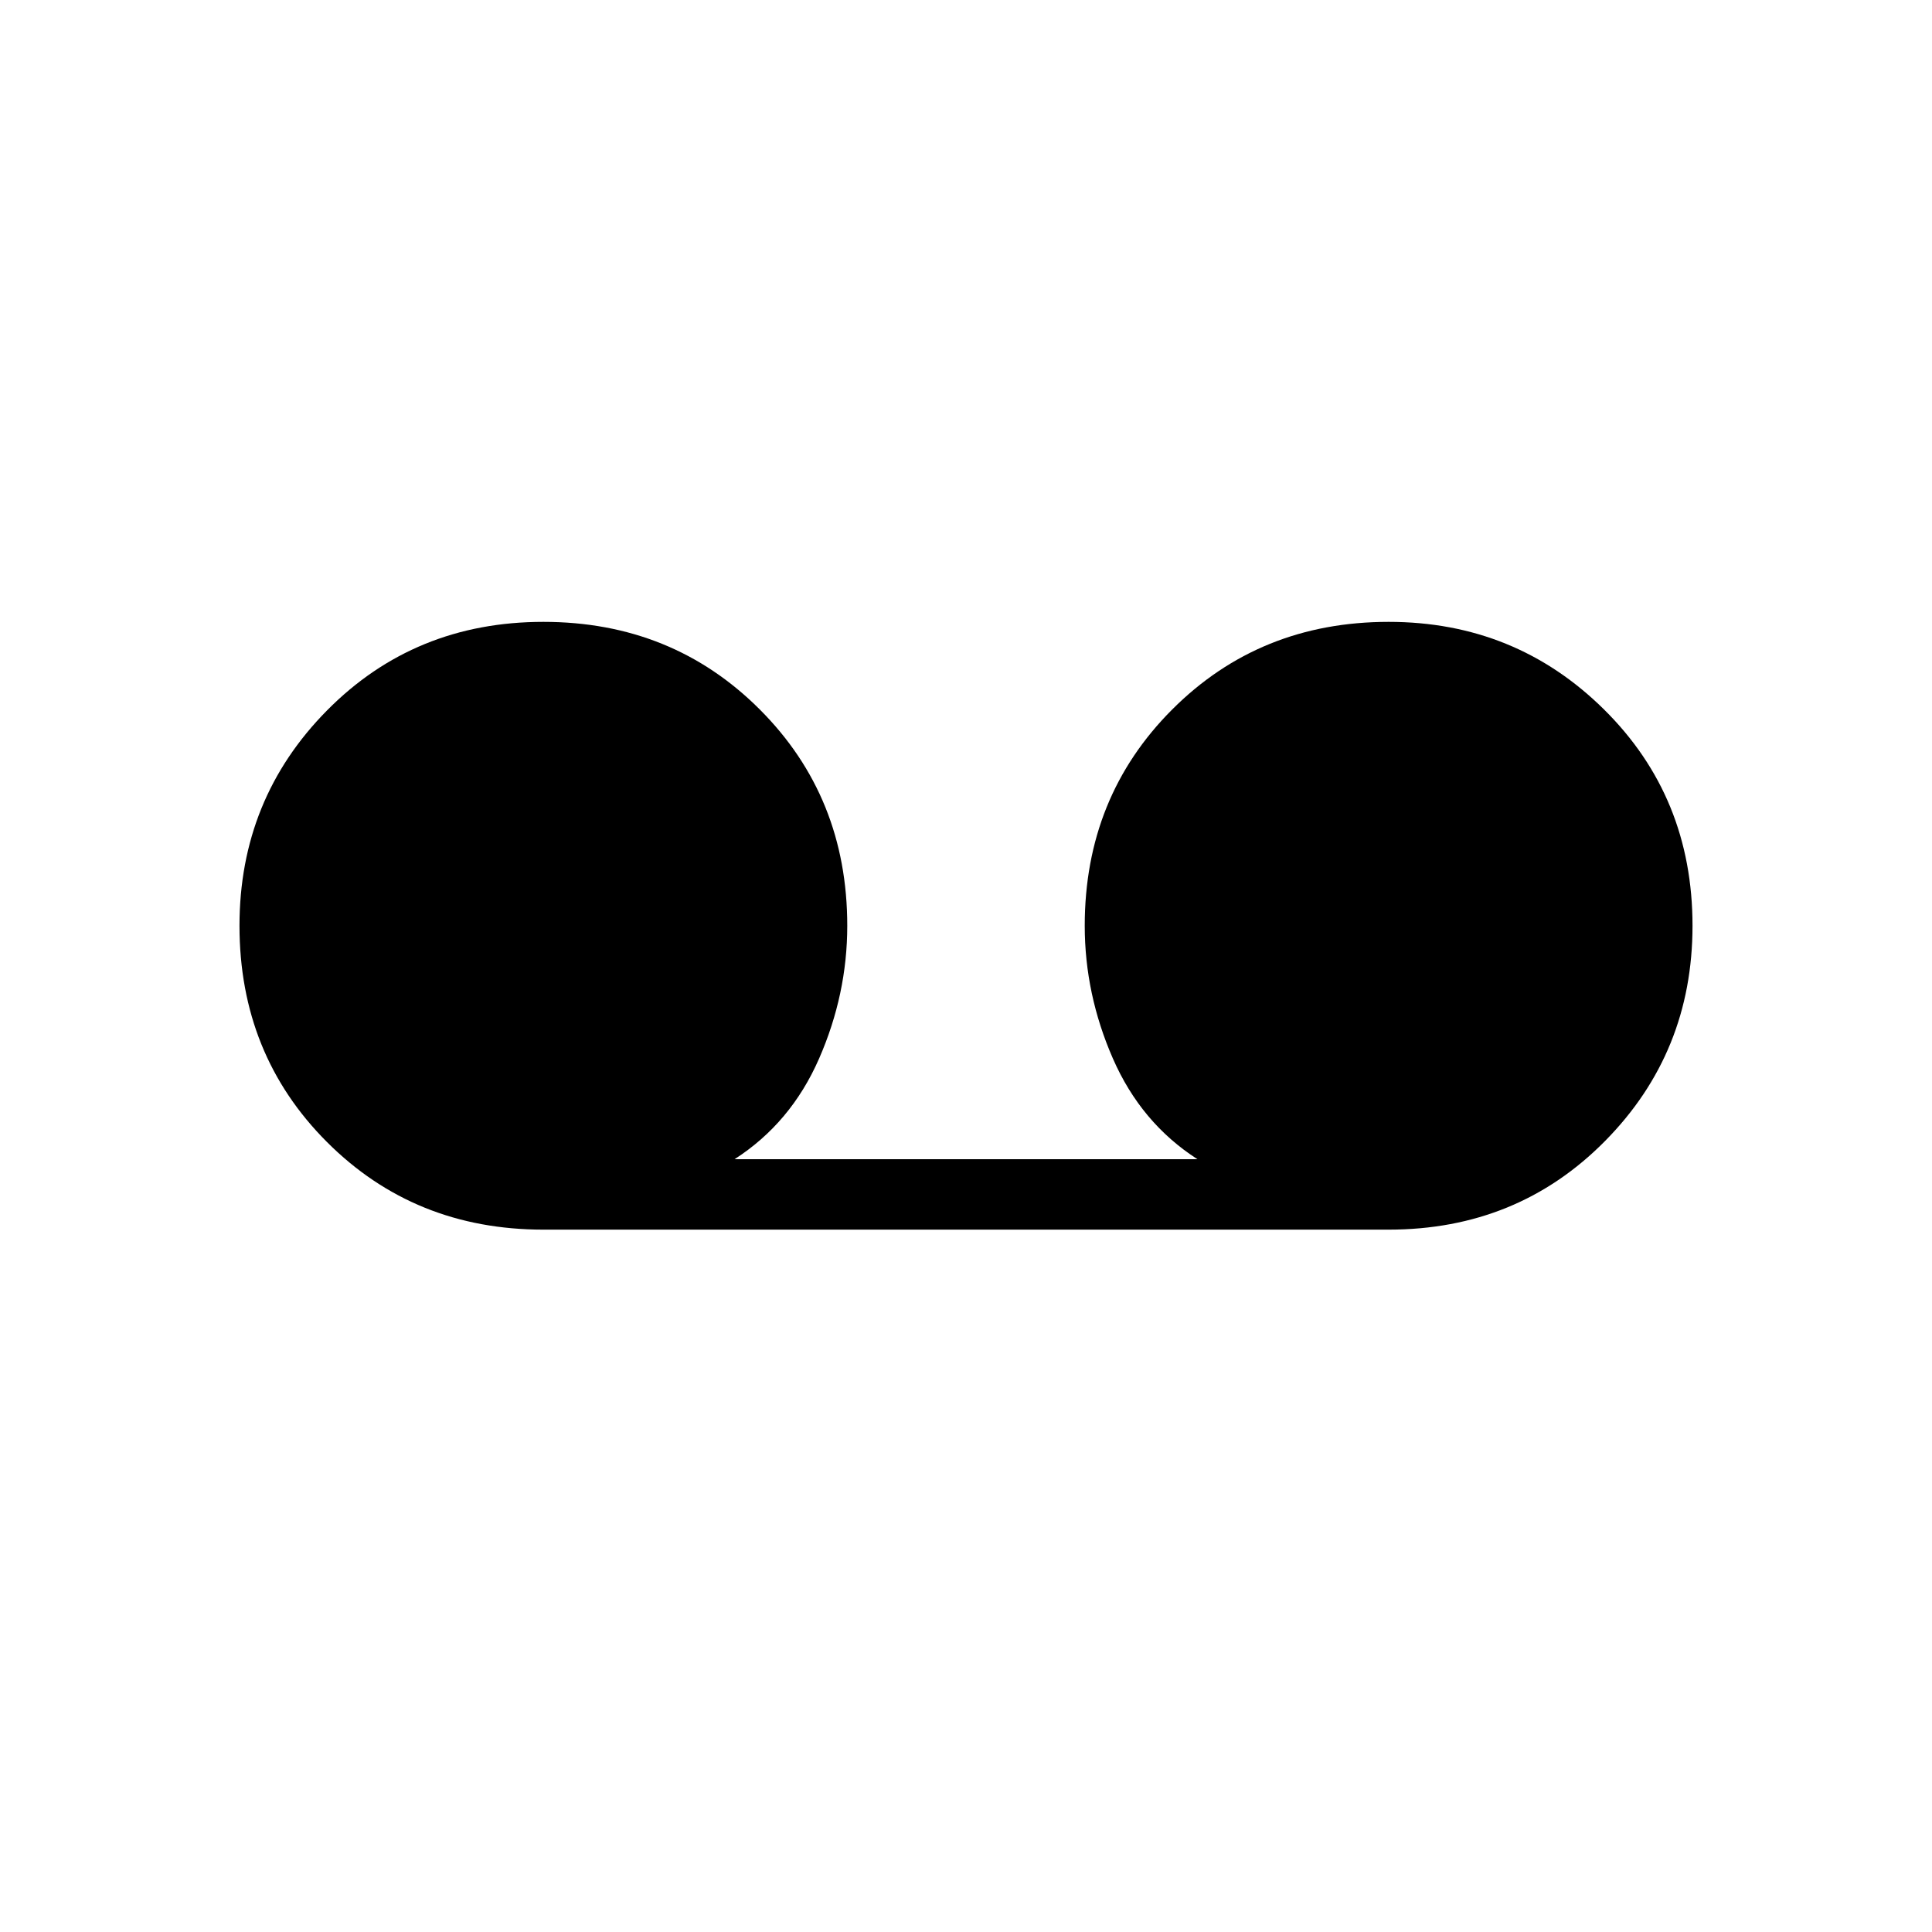 <svg xmlns="http://www.w3.org/2000/svg" height="48" width="48"><path d="M13.5 30.55Q10.3 30.55 8.125 28.375Q5.95 26.2 5.95 23Q5.95 19.85 8.125 17.65Q10.3 15.45 13.5 15.45Q16.7 15.45 18.875 17.625Q21.05 19.8 21.05 23Q21.05 24.7 20.35 26.3Q19.65 27.9 18.25 28.8H29.75Q28.35 27.9 27.65 26.3Q26.95 24.7 26.95 23Q26.95 19.8 29.125 17.625Q31.3 15.45 34.5 15.45Q37.65 15.45 39.85 17.625Q42.05 19.8 42.05 23Q42.05 26.15 39.875 28.35Q37.7 30.55 34.5 30.55Z"/></svg>